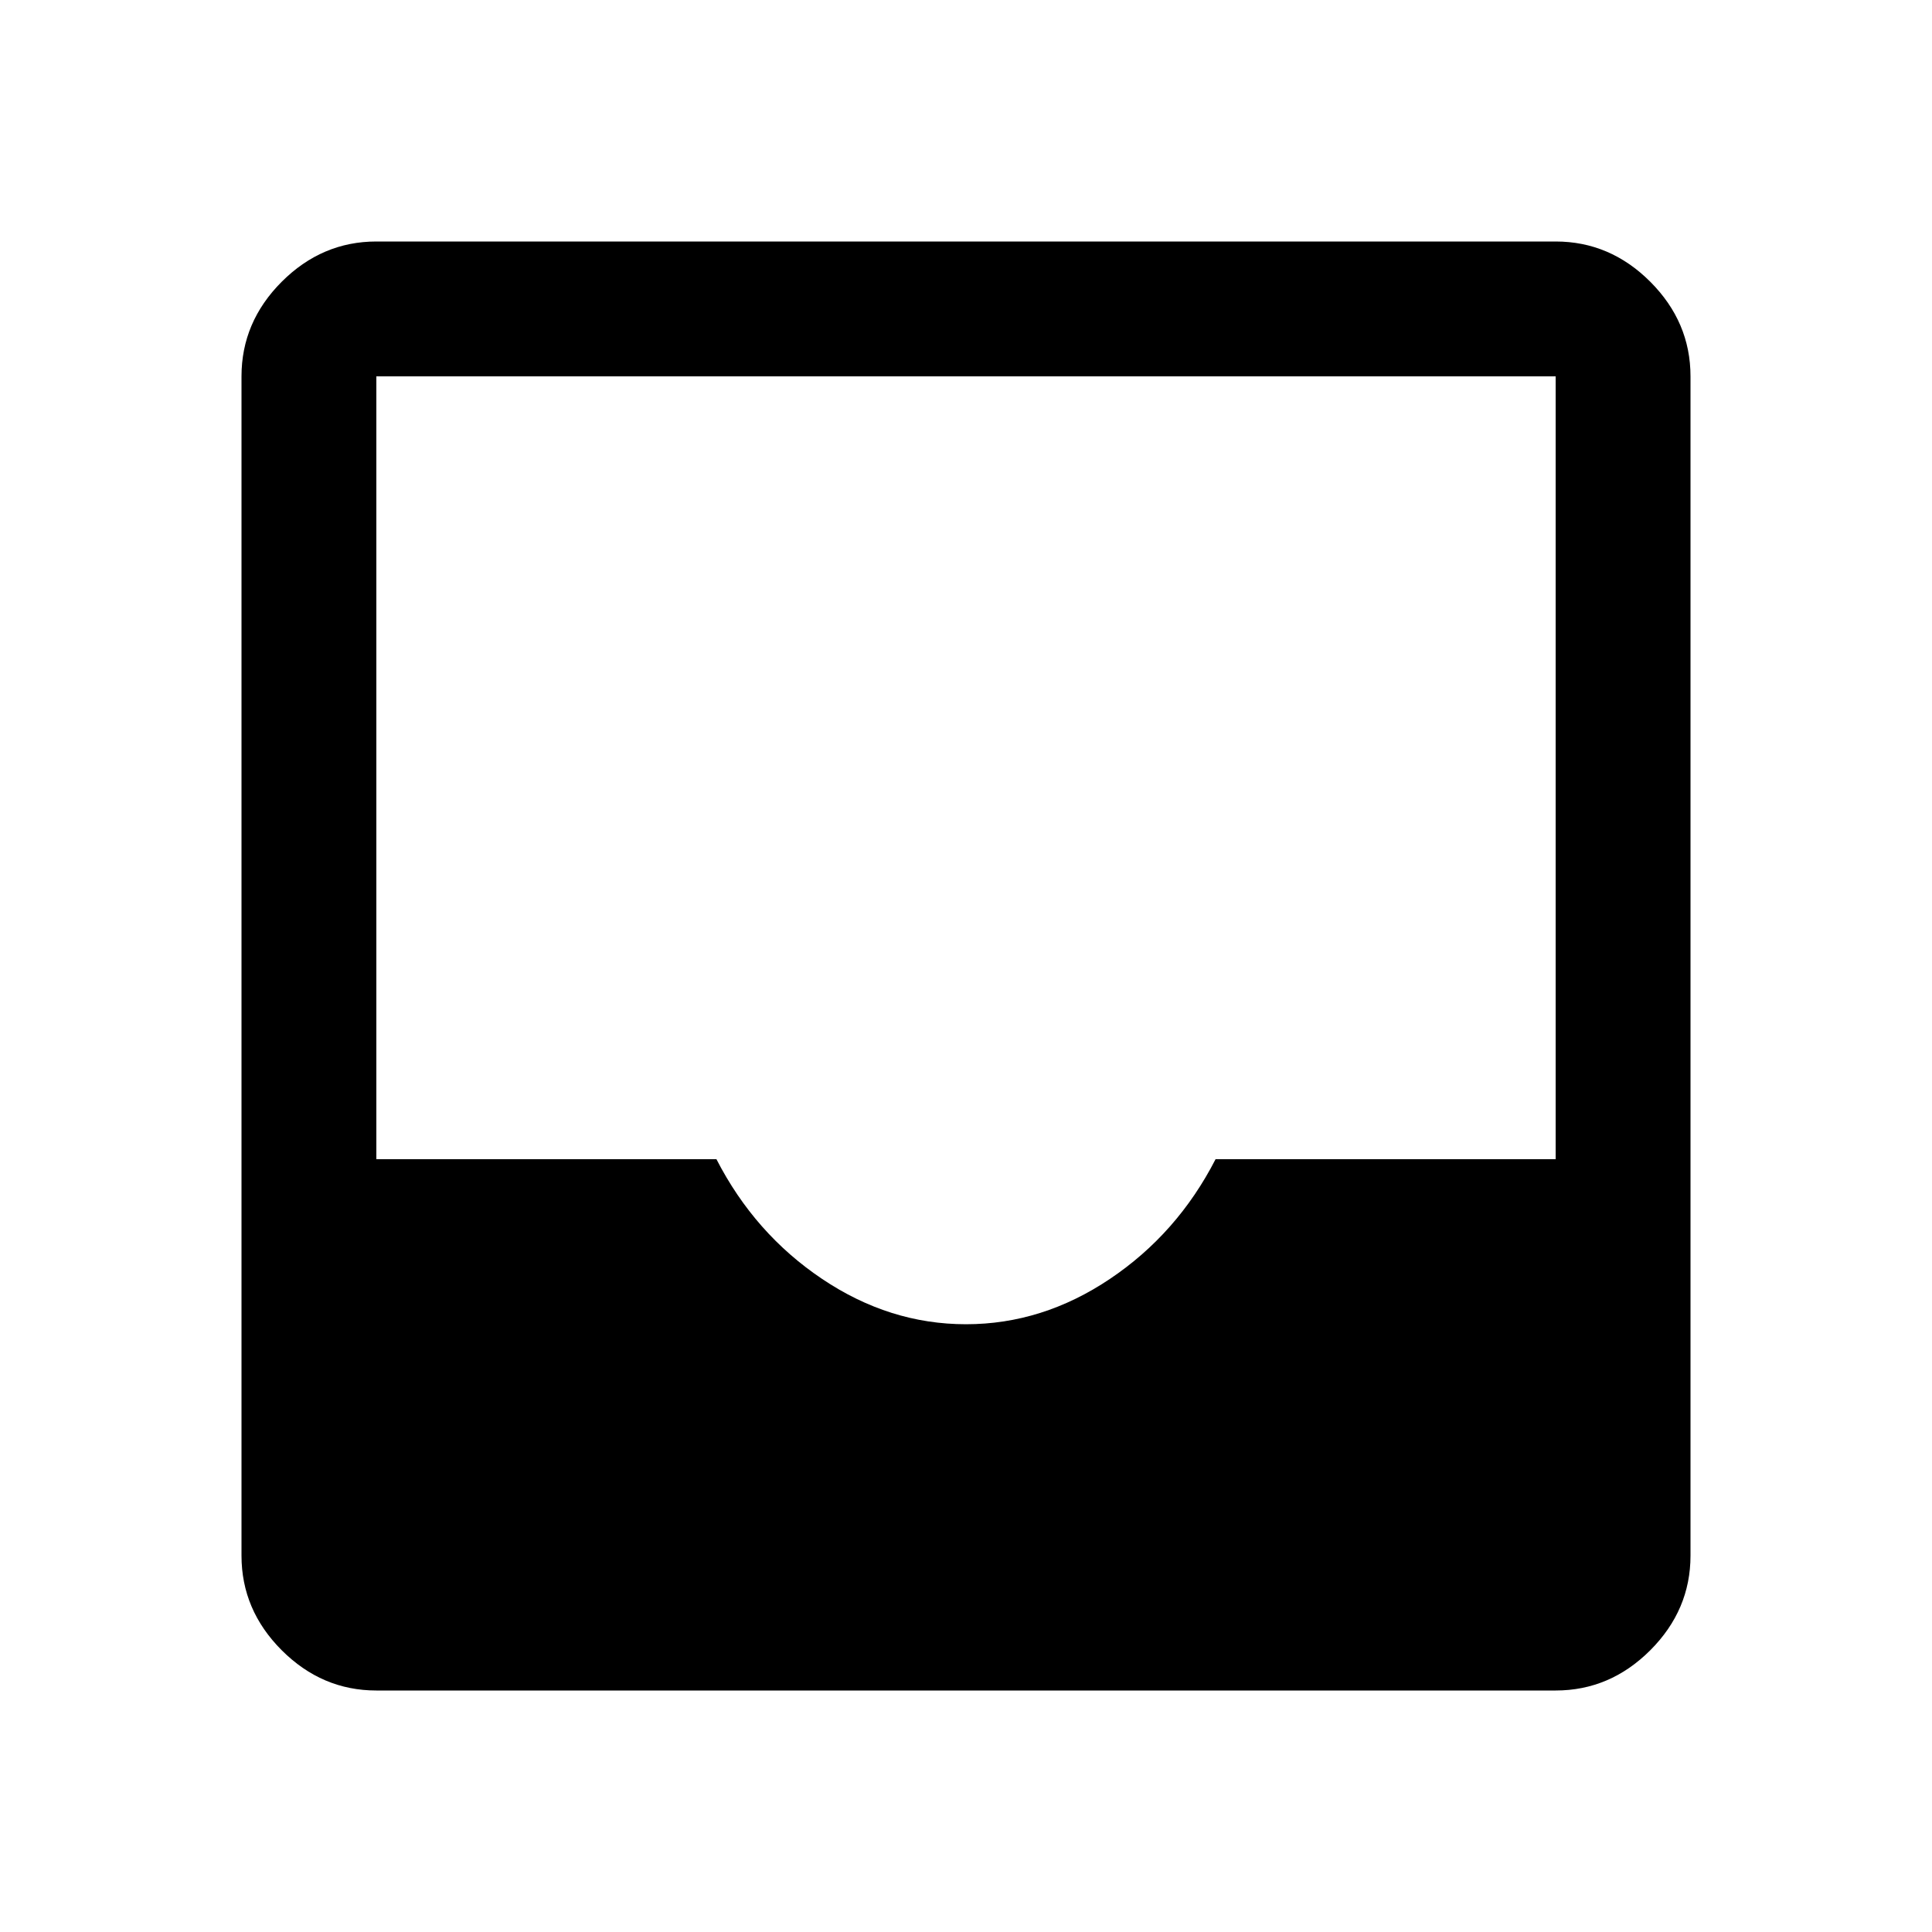 <svg xmlns="http://www.w3.org/2000/svg" height="40" width="40"><path d="M7.792 35q-1.125 0-1.959-.833Q5 33.333 5 32.208V7.792q0-1.125.833-1.959Q6.667 5 7.792 5h24.416q1.125 0 1.959.833.833.834.833 1.959v24.416q0 1.125-.833 1.959-.834.833-1.959.833ZM20 27.417q1.583 0 2.979-.938 1.396-.937 2.188-2.479h7.041V7.792H7.792V24h7.041q.792 1.542 2.188 2.479 1.396.938 2.979.938Z"/></svg>